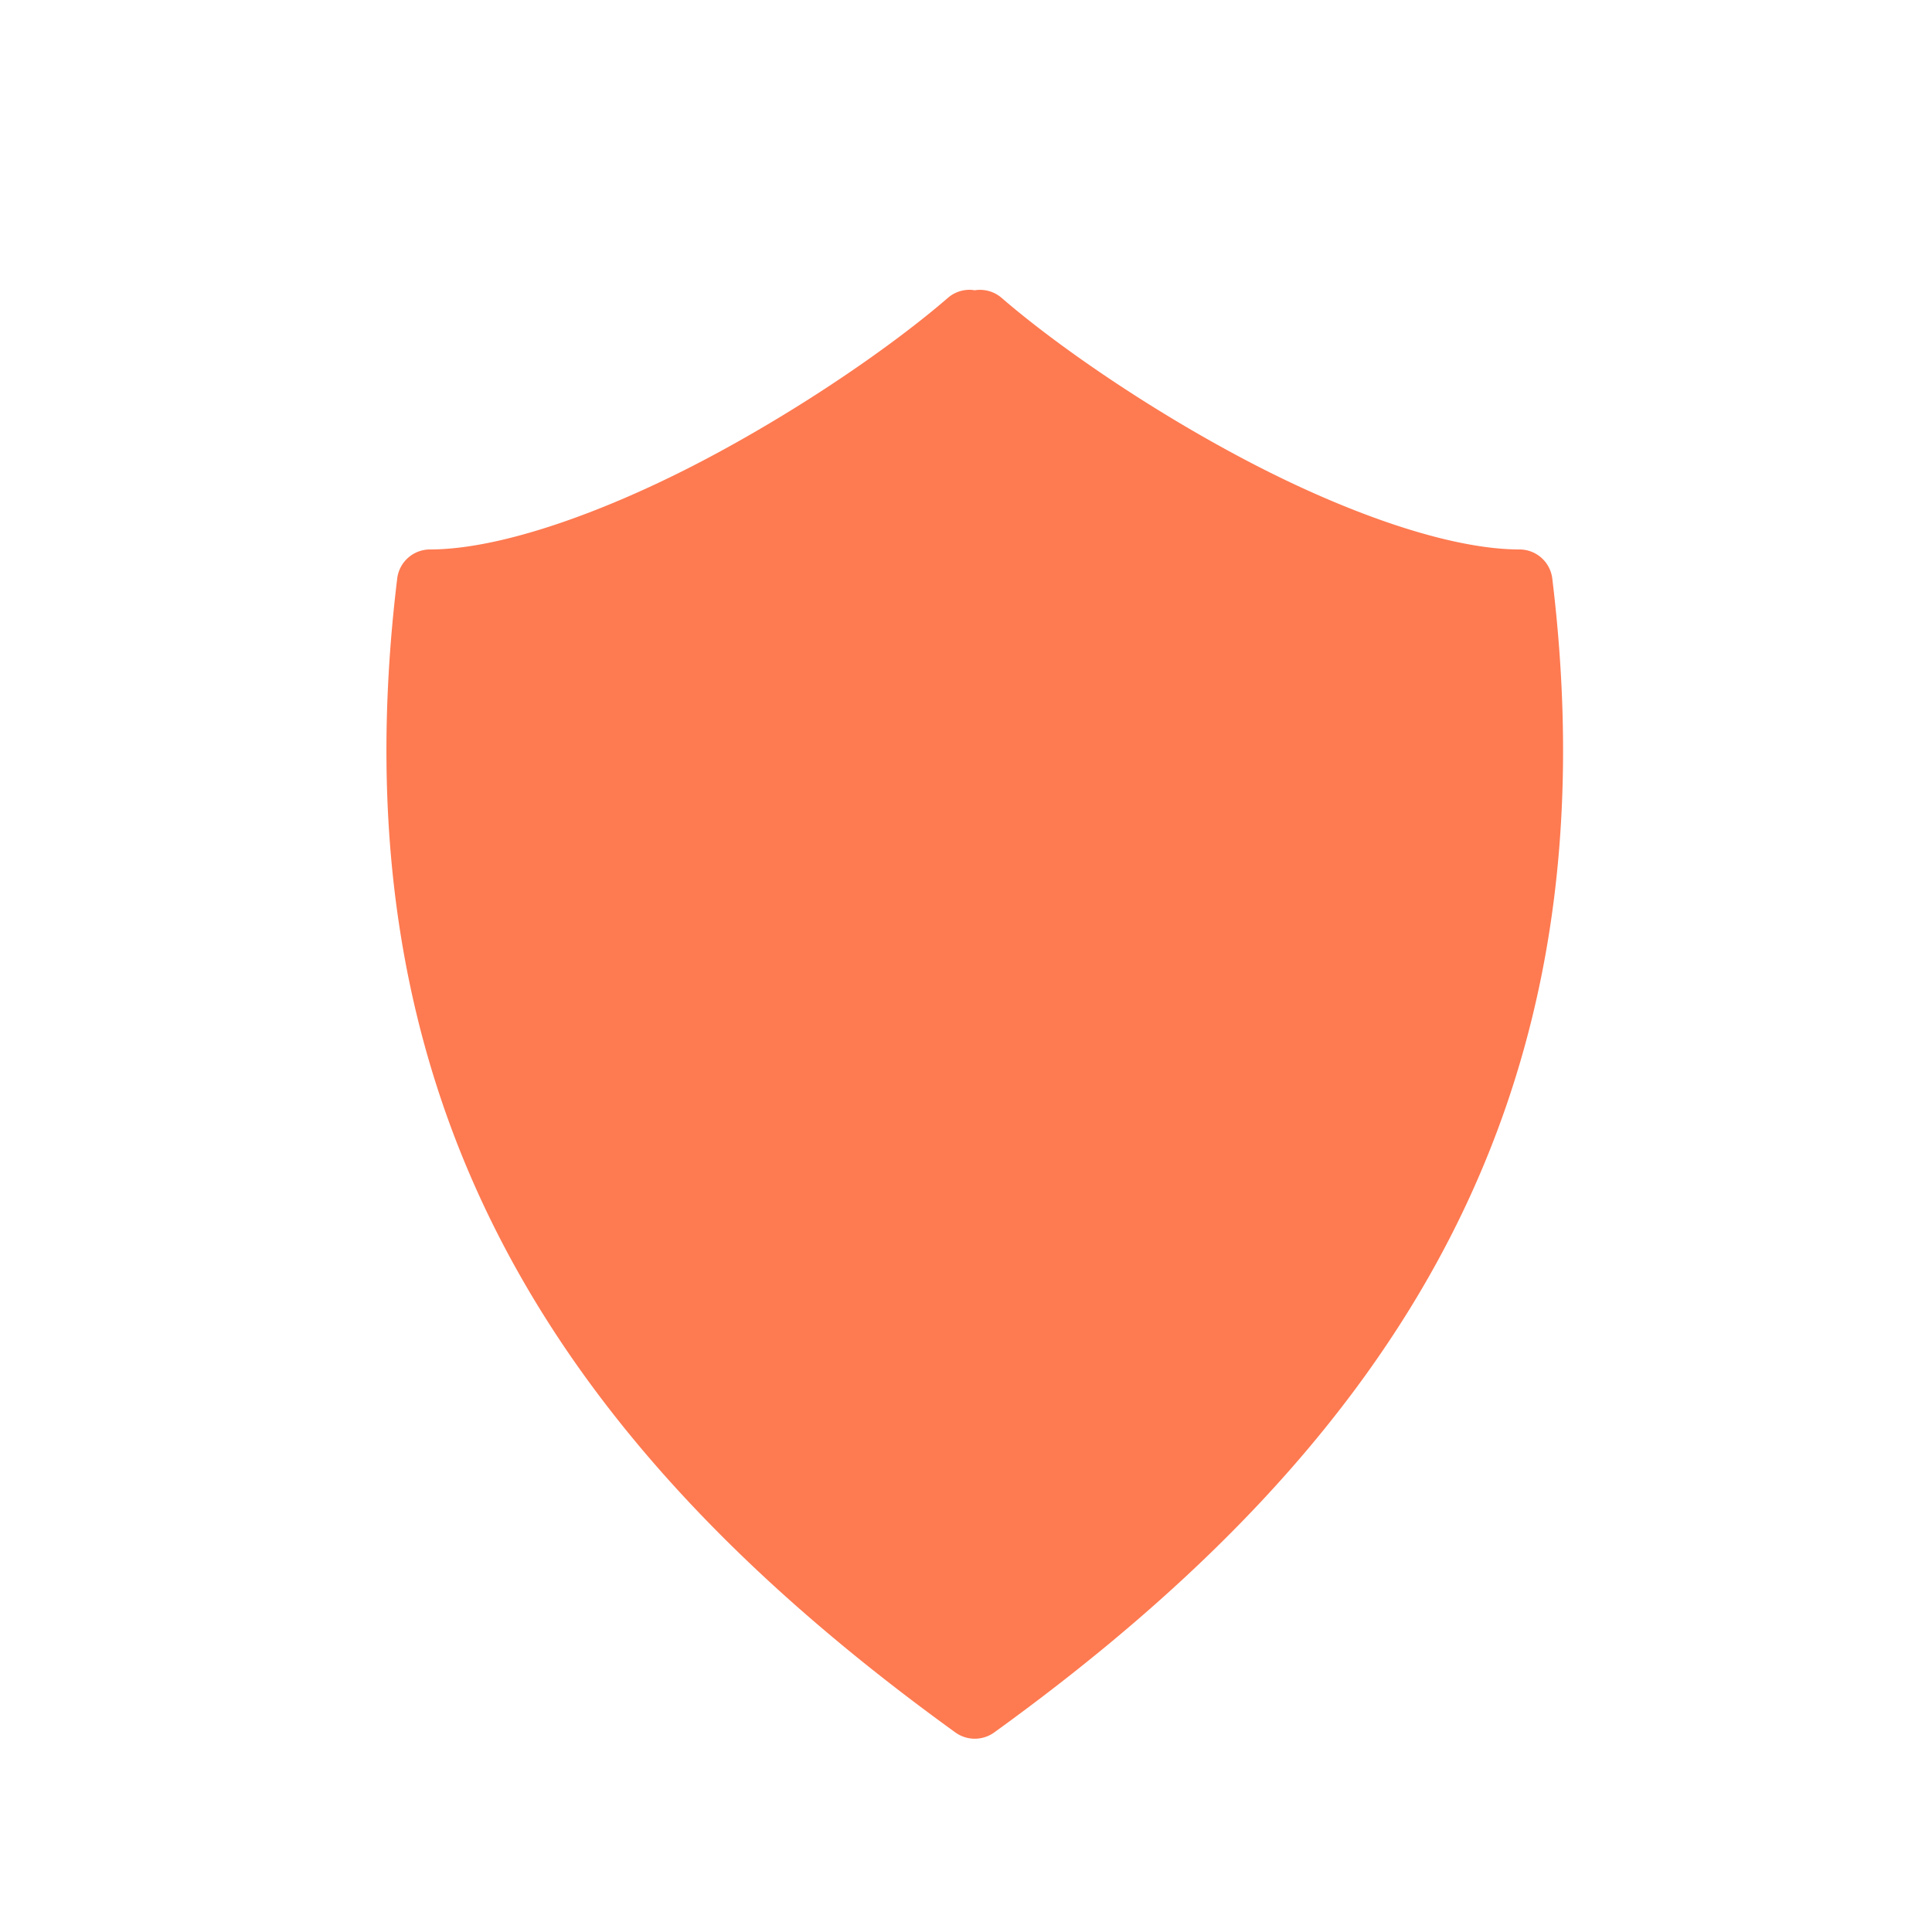 <svg xmlns="http://www.w3.org/2000/svg" width="20" height="20" viewBox="0 0 20 20">
    <g fill="none" fill-rule="evenodd">
        <path d="M0 0h20v20H0z"/>
        <path fill="#FE7A51" d="M10.036 3a.343.343 0 0 0-.223.083c-.572.495-1.534 1.16-2.545 1.69-1.01.529-2.084.915-2.818.915a.342.342 0 0 0-.338.3c-.65 5.354 1.574 8.91 5.779 11.947a.344.344 0 0 0 .4 0c4.204-3.037 6.429-6.593 5.778-11.947a.342.342 0 0 0-.338-.3c-.734 0-1.808-.386-2.818-.916-1.011-.53-1.973-1.194-2.545-1.689a.342.342 0 0 0-.278-.078.324.324 0 0 0-.054-.005z"/>
    </g>
</svg>
